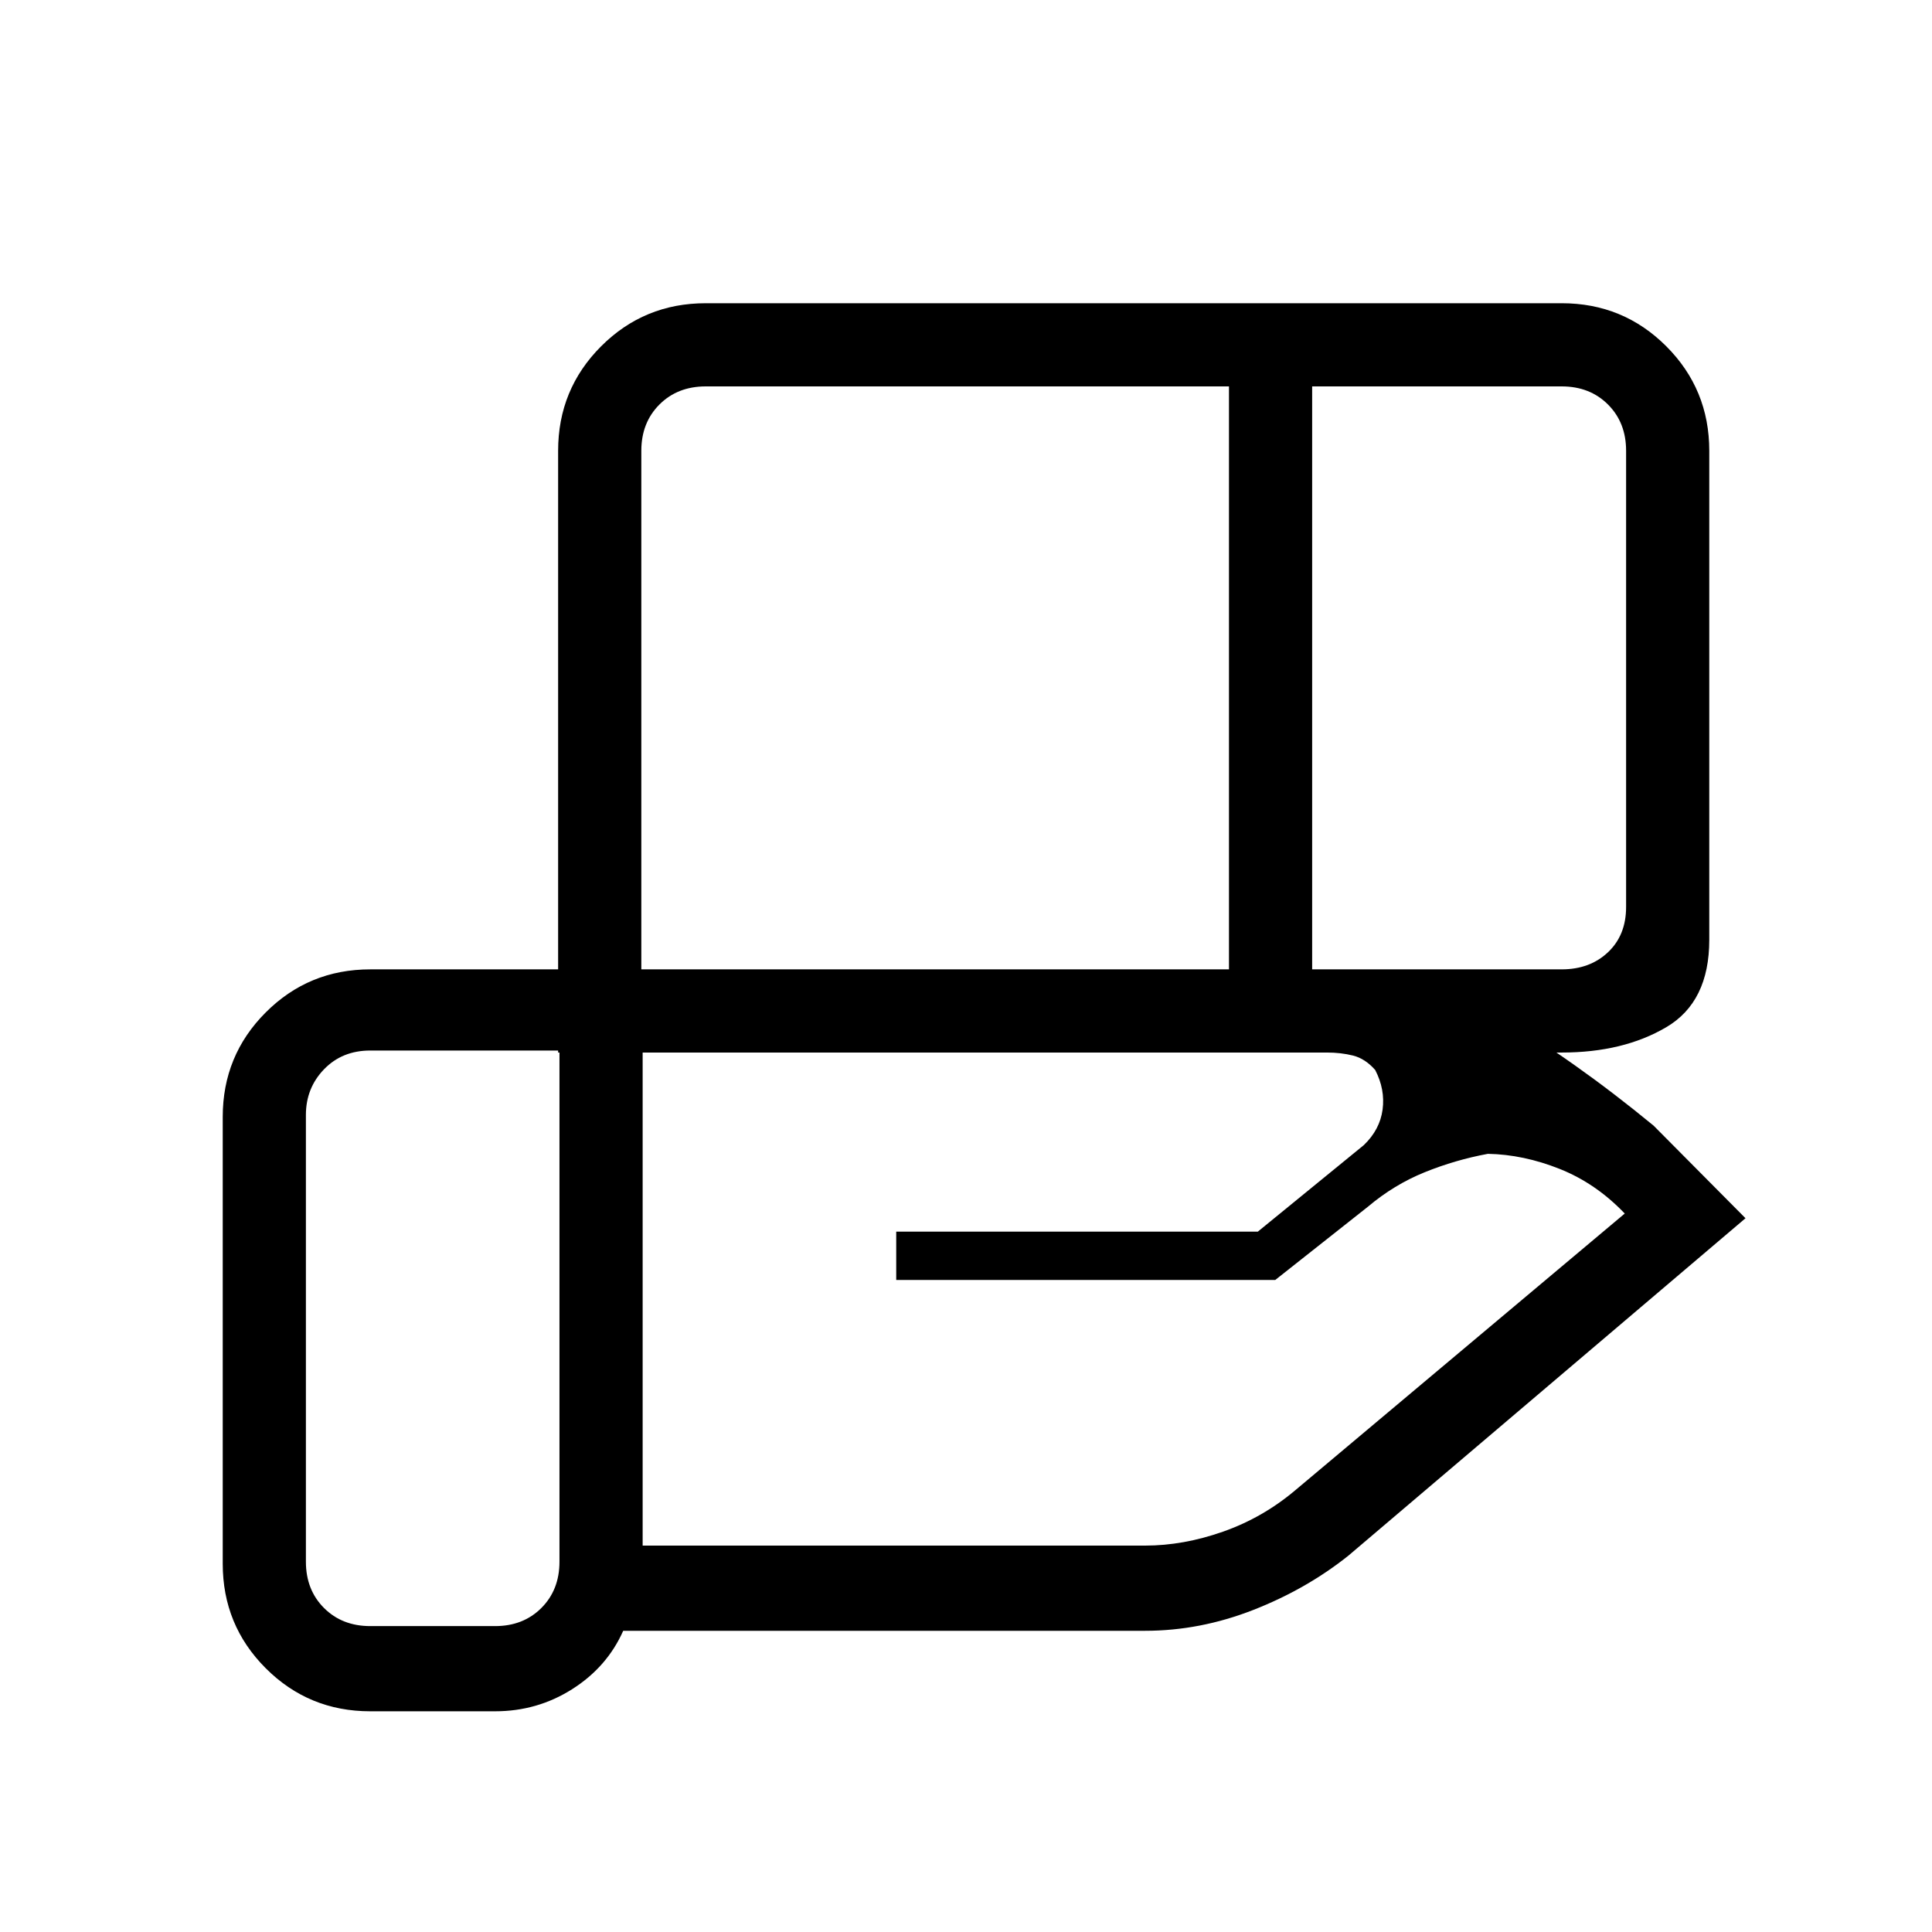 <svg xmlns="http://www.w3.org/2000/svg" height="40" viewBox="0 -960 960 960" width="40"><path d="M610.67-768h-260q-14 0-23 9t-9 23v257.67h292V-768ZM776-768H652v289.67h124q14 0 23-8.5t9-22.5V-736q0-14-9-23t-23-9ZM659.33-437h-340v245h249.64q19.08 0 38.77-6.94 19.69-6.93 35.77-20.48L807.33-357Q793-372 775-379.17q-18-7.16-35.67-7.5-16.23 3-31.45 9.17-15.21 6.17-28.14 17.09L633.67-324H445.33v-24H625l52.67-43q8-7.67 9.33-17.67 1.33-10-3.67-19.66-5-5.67-11.03-7.17-6.03-1.5-12.97-1.5ZM278-438h-94q-14 0-23 9.33-9 9.34-9 22.67v222q0 14 9 23t23 9h62q14 0 23-9t9-23v-254Zm-.67 1v-299q0-30.57 21.38-51.95 21.38-21.38 51.96-21.38H776q30.57 0 51.95 21.38 21.38 21.38 21.38 51.95v243q0 30.85-21.38 43.42Q806.57-437 776-437H277.33ZM246-109.67h-62q-30.57 0-51.95-21.38-21.38-21.38-21.38-51.95v-222q0-30.57 21.38-51.95 21.38-21.38 51.95-21.38h474q47.33 0 85.67 22.5 38.33 22.5 78 55.16l45.66 46L670-187q-20.9 16.67-47.33 27-26.43 10.33-53.67 10.33H309.67q-8 18-25.35 29-17.34 11-38.32 11Z"/></svg>